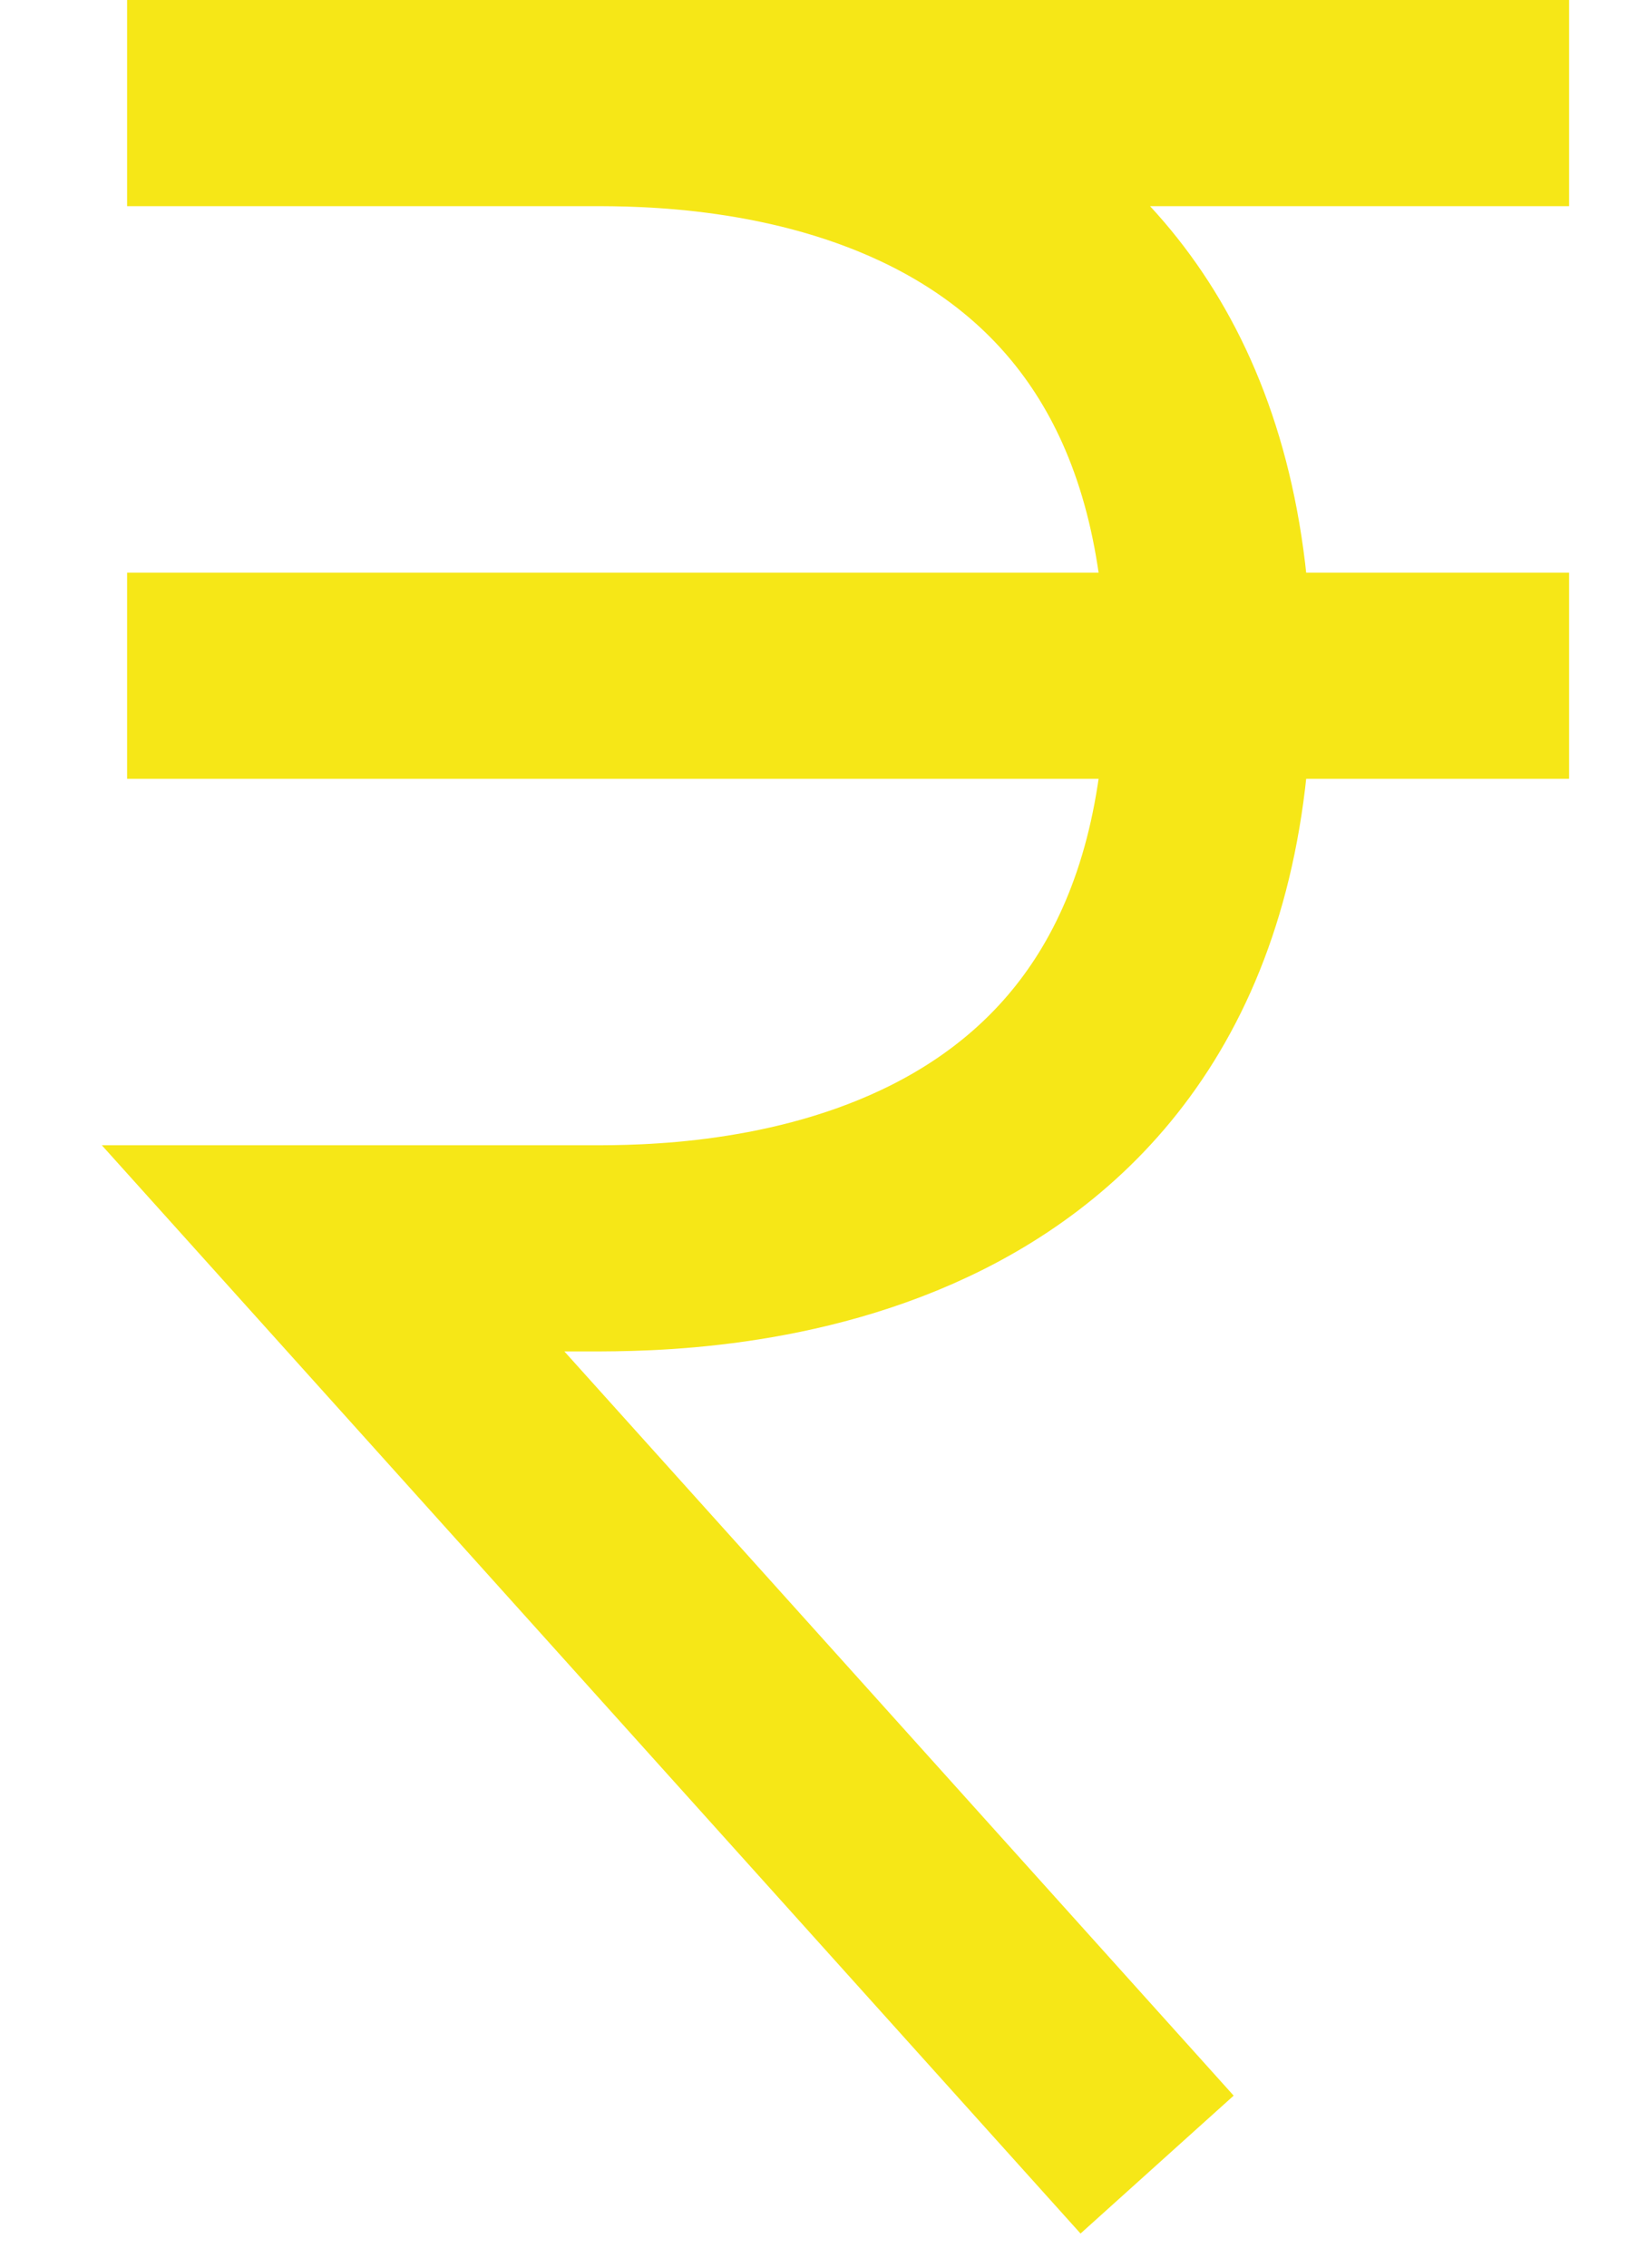 <svg width="16" height="22" viewBox="0 0 16 22" fill="none" xmlns="http://www.w3.org/2000/svg">
<path d="M1.234 1C1.234 1 3.977 1 5.734 1M11.234 21L3.234 12.111C3.234 12.111 4.734 12.111 5.734 12.111C6.734 12.111 11.734 12.111 11.734 6.556C11.734 1 6.734 1 5.734 1M15.234 1C15.234 1 8.663 1 5.734 1M1.234 6.556H15.234" stroke="#F6E717" stroke-width="2"/>
</svg>
